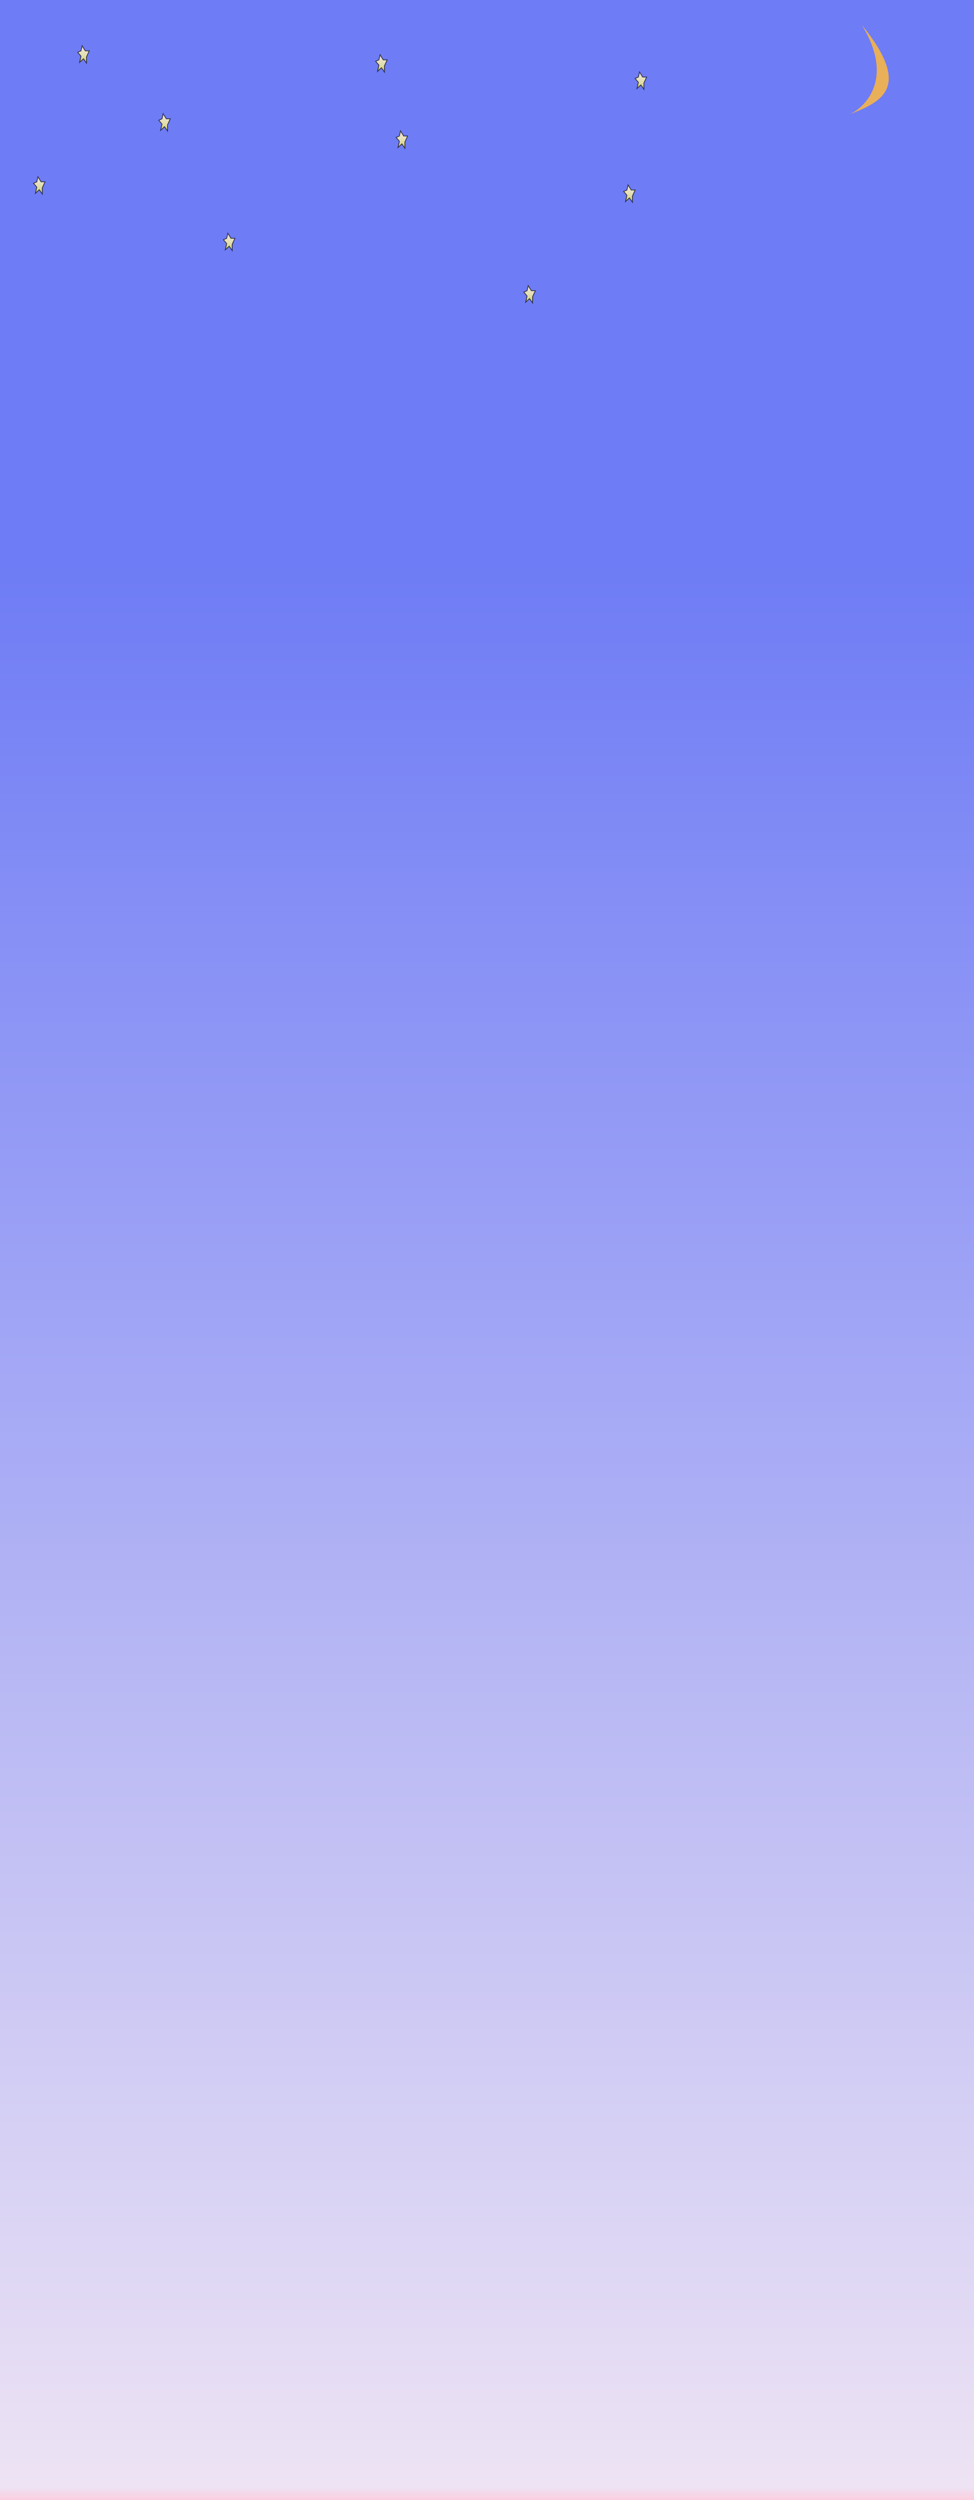 <svg width="1190" height="3054" viewBox="0 0 1190 3054" fill="none" xmlns="http://www.w3.org/2000/svg">
<rect x="0" y="0" width="1190" height="3054" fill="#333333" stroke="none"/>
<g clip-path="url(#clip0)">
<rect width="1190" height="3054" fill="white"/>
<rect width="1190" height="3054" fill="url(#paint0_linear)"/>
<path d="M44.956 222.14L46.338 216L50.201 222.14H55L51.676 229.481V237L48 231.75L43.294 236.11L44.956 228.591L41 223.875L44.956 222.14Z" fill="#D4D182"/>
<path d="M44.956 222.14L46.338 216L50.201 222.14H55L51.676 229.481V237L48 231.75L43.294 236.11L44.956 228.591L41 223.875L44.956 222.14Z" fill="url(#paint1_linear)"/>
<path d="M44.956 222.14L46.338 216L50.201 222.14H55L51.676 229.481V237L48 231.75L43.294 236.11L44.956 228.591L41 223.875L44.956 222.14Z" stroke="black" stroke-opacity="0.68"/>
<path d="M197.957 145.14L199.338 139L203.201 145.14H208L204.676 152.481V160L201 154.75L196.294 159.11L197.957 151.591L194 146.875L197.957 145.14Z" fill="#D4D182"/>
<path d="M197.957 145.14L199.338 139L203.201 145.14H208L204.676 152.481V160L201 154.75L196.294 159.11L197.957 151.591L194 146.875L197.957 145.14Z" fill="url(#paint2_linear)"/>
<path d="M197.957 145.14L199.338 139L203.201 145.14H208L204.676 152.481V160L201 154.75L196.294 159.11L197.957 151.591L194 146.875L197.957 145.14Z" stroke="black" stroke-opacity="0.68"/>
<path d="M276.957 291.14L278.338 285L282.201 291.14H287L283.676 298.481V306L280 300.75L275.294 305.11L276.957 297.591L273 292.875L276.957 291.14Z" fill="#D4D182"/>
<path d="M276.957 291.14L278.338 285L282.201 291.14H287L283.676 298.481V306L280 300.75L275.294 305.11L276.957 297.591L273 292.875L276.957 291.14Z" fill="url(#paint3_linear)"/>
<path d="M276.957 291.14L278.338 285L282.201 291.14H287L283.676 298.481V306L280 300.75L275.294 305.11L276.957 297.591L273 292.875L276.957 291.14Z" stroke="black" stroke-opacity="0.68"/>
<path d="M462.957 73.14L464.338 67L468.201 73.14H473L469.676 80.481V88L466 82.75L461.294 87.11L462.957 79.591L459 74.875L462.957 73.14Z" fill="#D4D182"/>
<path d="M462.957 73.14L464.338 67L468.201 73.14H473L469.676 80.481V88L466 82.75L461.294 87.11L462.957 79.591L459 74.875L462.957 73.14Z" fill="url(#paint4_linear)"/>
<path d="M462.957 73.14L464.338 67L468.201 73.14H473L469.676 80.481V88L466 82.75L461.294 87.11L462.957 79.591L459 74.875L462.957 73.14Z" stroke="black" stroke-opacity="0.68"/>
<path d="M98.957 62.14L100.338 56L104.201 62.14H109L105.676 69.481V77L102 71.75L97.294 76.11L98.957 68.591L95 63.875L98.957 62.14Z" fill="#D4D182"/>
<path d="M98.957 62.14L100.338 56L104.201 62.14H109L105.676 69.481V77L102 71.75L97.294 76.11L98.957 68.591L95 63.875L98.957 62.14Z" fill="url(#paint5_linear)"/>
<path d="M98.957 62.14L100.338 56L104.201 62.14H109L105.676 69.481V77L102 71.75L97.294 76.11L98.957 68.591L95 63.875L98.957 62.14Z" stroke="black" stroke-opacity="0.68"/>
<path d="M487.957 166.14L489.338 160L493.201 166.14H498L494.676 173.481V181L491 175.75L486.294 180.11L487.957 172.591L484 167.875L487.957 166.14Z" fill="#D4D182"/>
<path d="M487.957 166.14L489.338 160L493.201 166.14H498L494.676 173.481V181L491 175.75L486.294 180.11L487.957 172.591L484 167.875L487.957 166.14Z" fill="url(#paint6_linear)"/>
<path d="M487.957 166.14L489.338 160L493.201 166.14H498L494.676 173.481V181L491 175.75L486.294 180.11L487.957 172.591L484 167.875L487.957 166.14Z" stroke="black" stroke-opacity="0.68"/>
<path d="M779.957 94.14L781.338 88L785.201 94.14H790L786.676 101.481V109L783 103.75L778.294 108.11L779.957 100.591L776 95.875L779.957 94.14Z" fill="#D4D182"/>
<path d="M779.957 94.14L781.338 88L785.201 94.14H790L786.676 101.481V109L783 103.75L778.294 108.11L779.957 100.591L776 95.875L779.957 94.14Z" fill="url(#paint7_linear)"/>
<path d="M779.957 94.14L781.338 88L785.201 94.14H790L786.676 101.481V109L783 103.75L778.294 108.11L779.957 100.591L776 95.875L779.957 94.14Z" stroke="black" stroke-opacity="0.68"/>
<path d="M643.957 355.14L645.338 349L649.201 355.14H654L650.676 362.481V370L647 364.75L642.294 369.11L643.957 361.591L640 356.875L643.957 355.14Z" fill="#D4D182"/>
<path d="M643.957 355.14L645.338 349L649.201 355.14H654L650.676 362.481V370L647 364.75L642.294 369.11L643.957 361.591L640 356.875L643.957 355.14Z" fill="url(#paint8_linear)"/>
<path d="M643.957 355.14L645.338 349L649.201 355.14H654L650.676 362.481V370L647 364.75L642.294 369.11L643.957 361.591L640 356.875L643.957 355.14Z" stroke="black" stroke-opacity="0.68"/>
<path d="M765.957 232.14L767.338 226L771.201 232.14H776L772.676 239.481V247L769 241.75L764.294 246.11L765.957 238.591L762 233.875L765.957 232.14Z" fill="#D4D182"/>
<path d="M765.957 232.14L767.338 226L771.201 232.14H776L772.676 239.481V247L769 241.75L764.294 246.11L765.957 238.591L762 233.875L765.957 232.14Z" fill="url(#paint9_linear)"/>
<path d="M765.957 232.14L767.338 226L771.201 232.14H776L772.676 239.481V247L769 241.75L764.294 246.11L765.957 238.591L762 233.875L765.957 232.14Z" stroke="black" stroke-opacity="0.68"/>
<path d="M1053 30.5C1117 109.5 1074 125 1037.5 140C1059 130.167 1092.2 94.5 1053 30.5Z" fill="#E9AF59"/>
</g>
<defs>
<linearGradient id="paint0_linear" x1="595" y1="0" x2="595" y2="3054" gradientUnits="userSpaceOnUse">
<stop offset="0.224" stop-color="#6E7CF5"/>
<stop offset="0.995" stop-color="#EDE3F4"/>
<stop offset="1" stop-color="#F9C1D6" stop-opacity="0.756"/>
<stop offset="1" stop-color="white" stop-opacity="0"/>
</linearGradient>
<linearGradient id="paint1_linear" x1="48" y1="216" x2="48" y2="237" gradientUnits="userSpaceOnUse">
<stop stop-color="#EBDEDE"/>
<stop offset="0.901" stop-color="white" stop-opacity="0"/>
</linearGradient>
<linearGradient id="paint2_linear" x1="201" y1="139" x2="201" y2="160" gradientUnits="userSpaceOnUse">
<stop stop-color="#EBDEDE"/>
<stop offset="0.901" stop-color="white" stop-opacity="0"/>
</linearGradient>
<linearGradient id="paint3_linear" x1="280" y1="285" x2="280" y2="306" gradientUnits="userSpaceOnUse">
<stop stop-color="#EBDEDE"/>
<stop offset="0.901" stop-color="white" stop-opacity="0"/>
</linearGradient>
<linearGradient id="paint4_linear" x1="466" y1="67" x2="466" y2="88" gradientUnits="userSpaceOnUse">
<stop stop-color="#EBDEDE"/>
<stop offset="0.901" stop-color="white" stop-opacity="0"/>
</linearGradient>
<linearGradient id="paint5_linear" x1="102" y1="56" x2="102" y2="77" gradientUnits="userSpaceOnUse">
<stop stop-color="#EBDEDE"/>
<stop offset="0.901" stop-color="white" stop-opacity="0"/>
</linearGradient>
<linearGradient id="paint6_linear" x1="491" y1="160" x2="491" y2="181" gradientUnits="userSpaceOnUse">
<stop stop-color="#EBDEDE"/>
<stop offset="0.901" stop-color="white" stop-opacity="0"/>
</linearGradient>
<linearGradient id="paint7_linear" x1="783" y1="88" x2="783" y2="109" gradientUnits="userSpaceOnUse">
<stop stop-color="#EBDEDE"/>
<stop offset="0.901" stop-color="white" stop-opacity="0"/>
</linearGradient>
<linearGradient id="paint8_linear" x1="647" y1="349" x2="647" y2="370" gradientUnits="userSpaceOnUse">
<stop stop-color="#EBDEDE"/>
<stop offset="0.901" stop-color="white" stop-opacity="0"/>
</linearGradient>
<linearGradient id="paint9_linear" x1="769" y1="226" x2="769" y2="247" gradientUnits="userSpaceOnUse">
<stop stop-color="#EBDEDE"/>
<stop offset="0.901" stop-color="white" stop-opacity="0"/>
</linearGradient>
<clipPath id="clip0">
<rect width="1190" height="3054" fill="white"/>
</clipPath>
</defs>
</svg>
